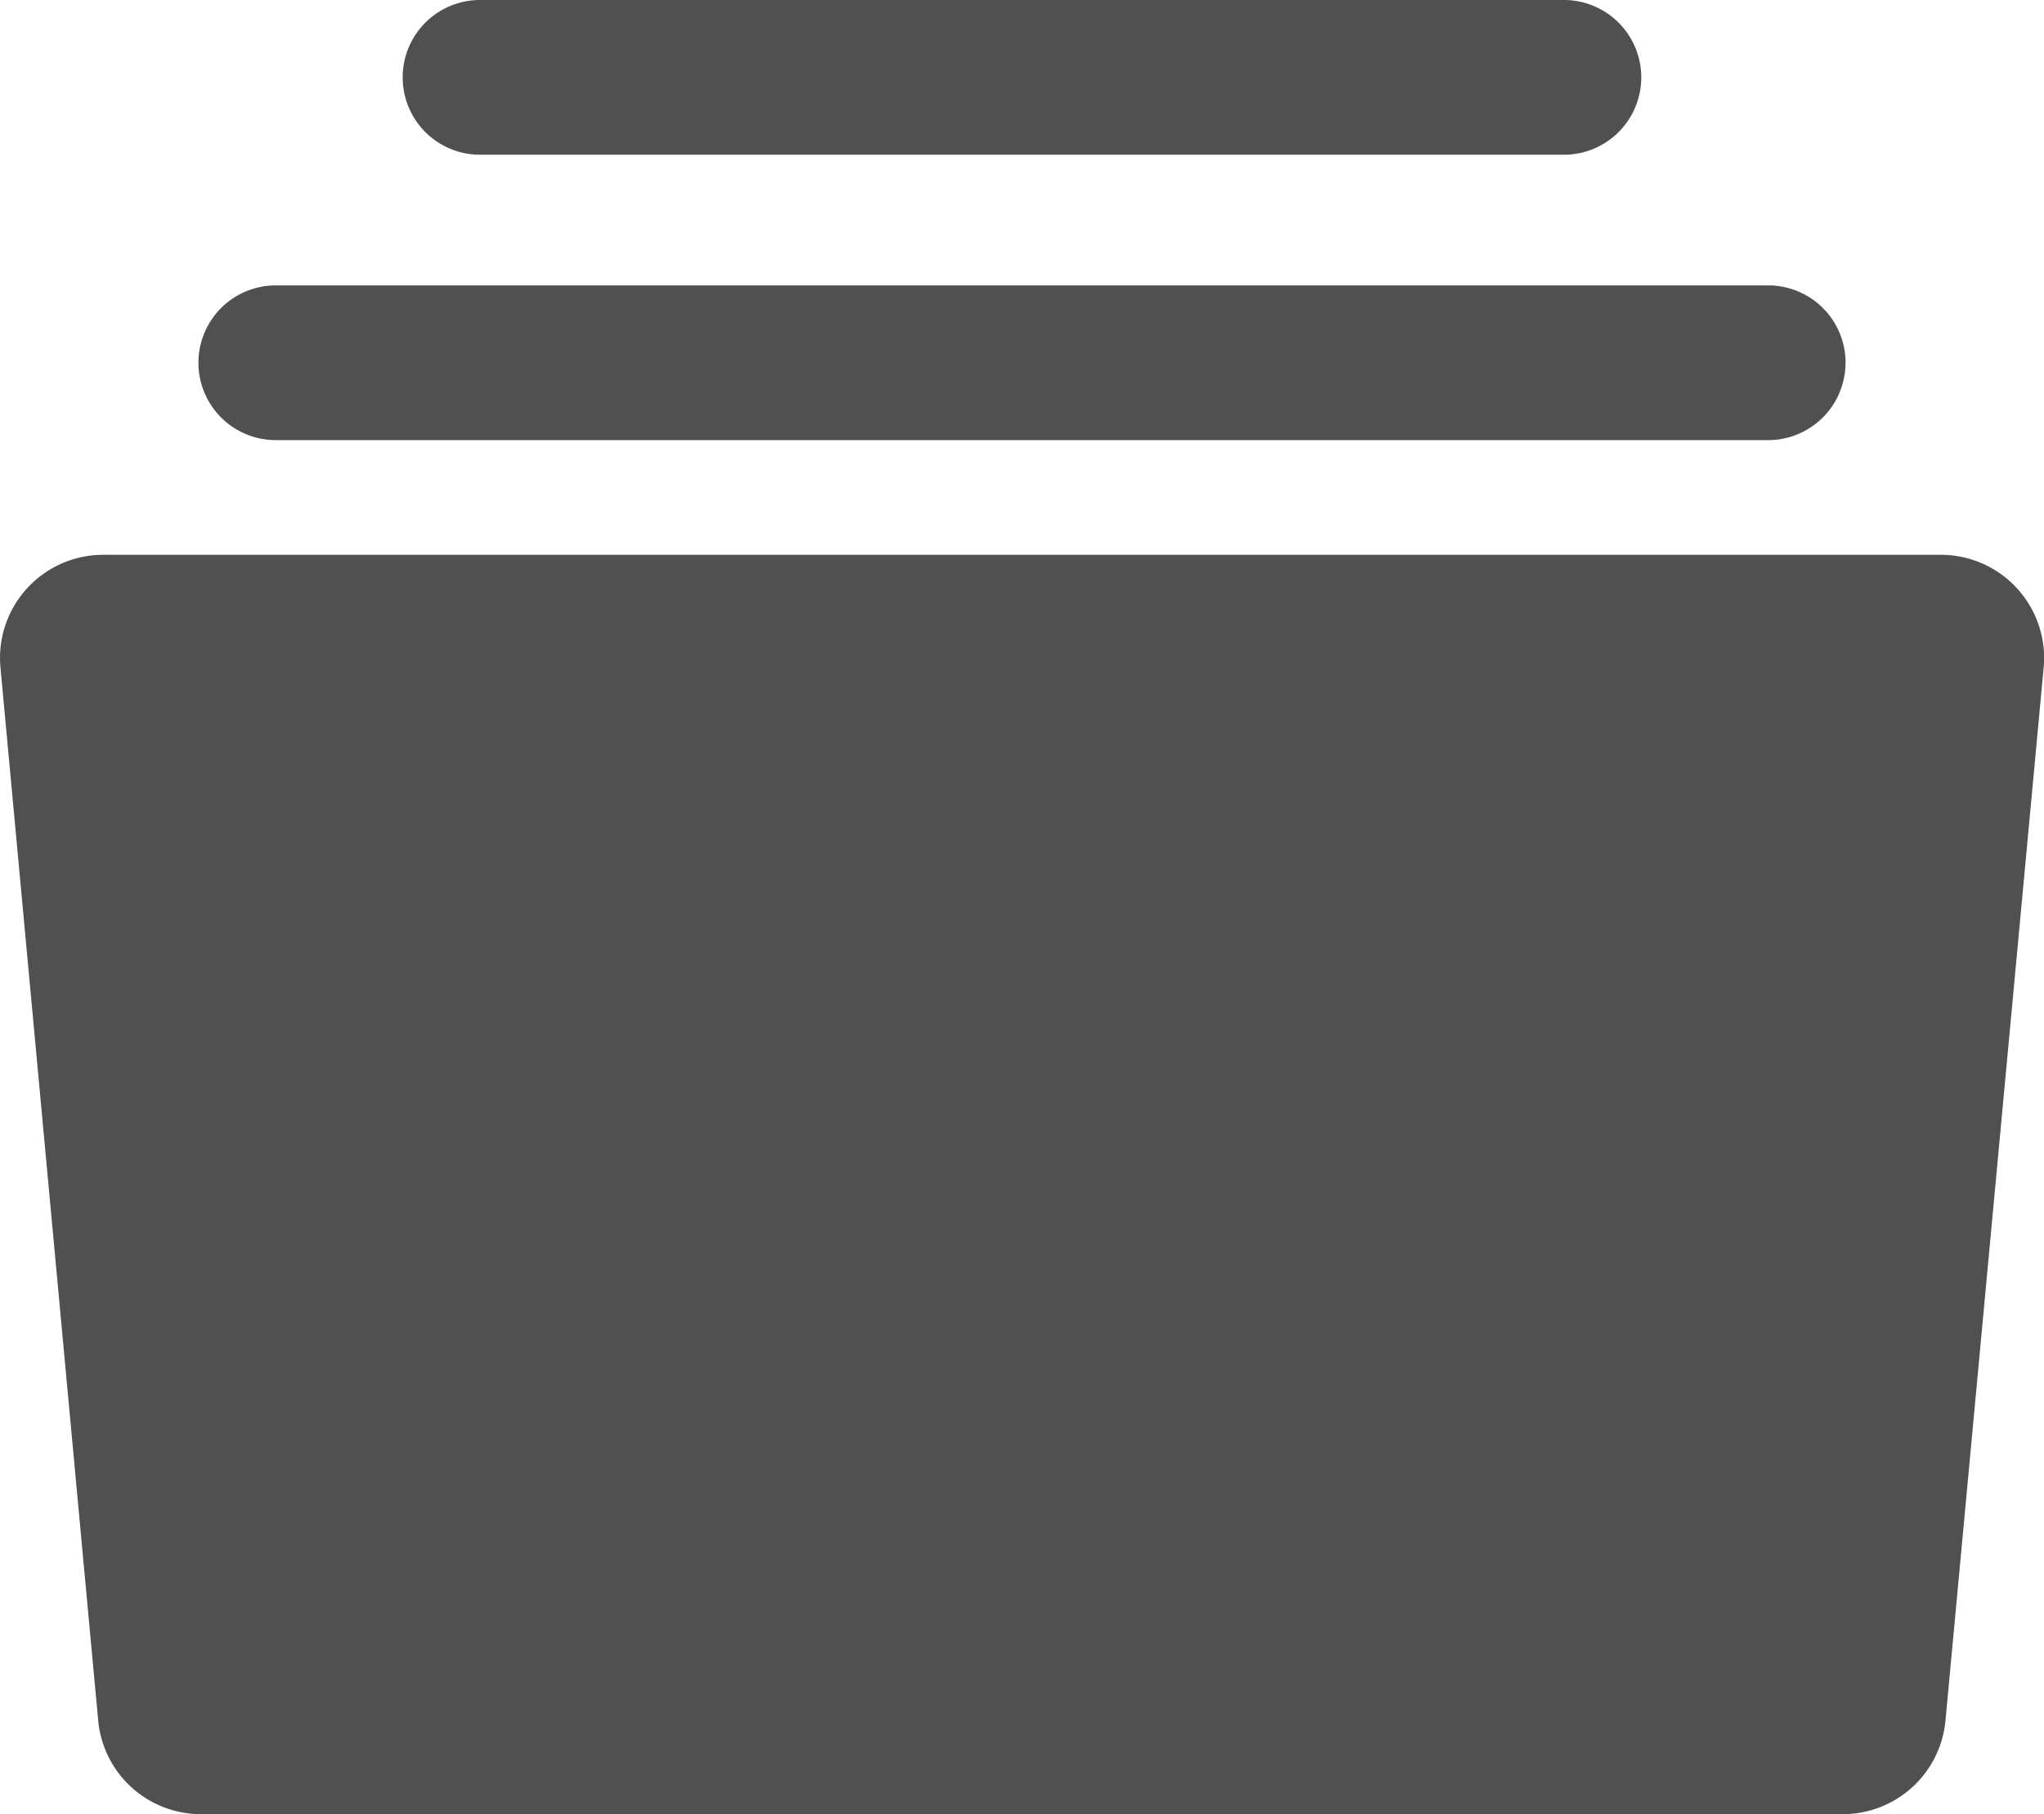 <svg xmlns="http://www.w3.org/2000/svg" width="31.223" height="27.715" viewBox="0 0 31.223 27.715">
  <path id="user-list" d="M30.812,20.121a1.576,1.576,0,0,0-1.165-.514H1.576A1.576,1.576,0,0,0,.007,21.328L1.5,37.417a1.576,1.576,0,0,0,1.569,1.43H28.149a1.576,1.576,0,0,0,1.569-1.43l1.5-16.089A1.575,1.575,0,0,0,30.812,20.121Zm-2.621-3.448a1.182,1.182,0,0,1-1.182,1.182H4.213a1.182,1.182,0,0,1,0-2.364h22.8A1.182,1.182,0,0,1,28.192,16.673Zm-3.12-4.36a1.182,1.182,0,0,1-1.182,1.182H7.333a1.182,1.182,0,0,1,0-2.364H23.889A1.182,1.182,0,0,1,25.071,12.313Z" transform="translate(0 -11.131)" fill="#505050"/>
</svg>
